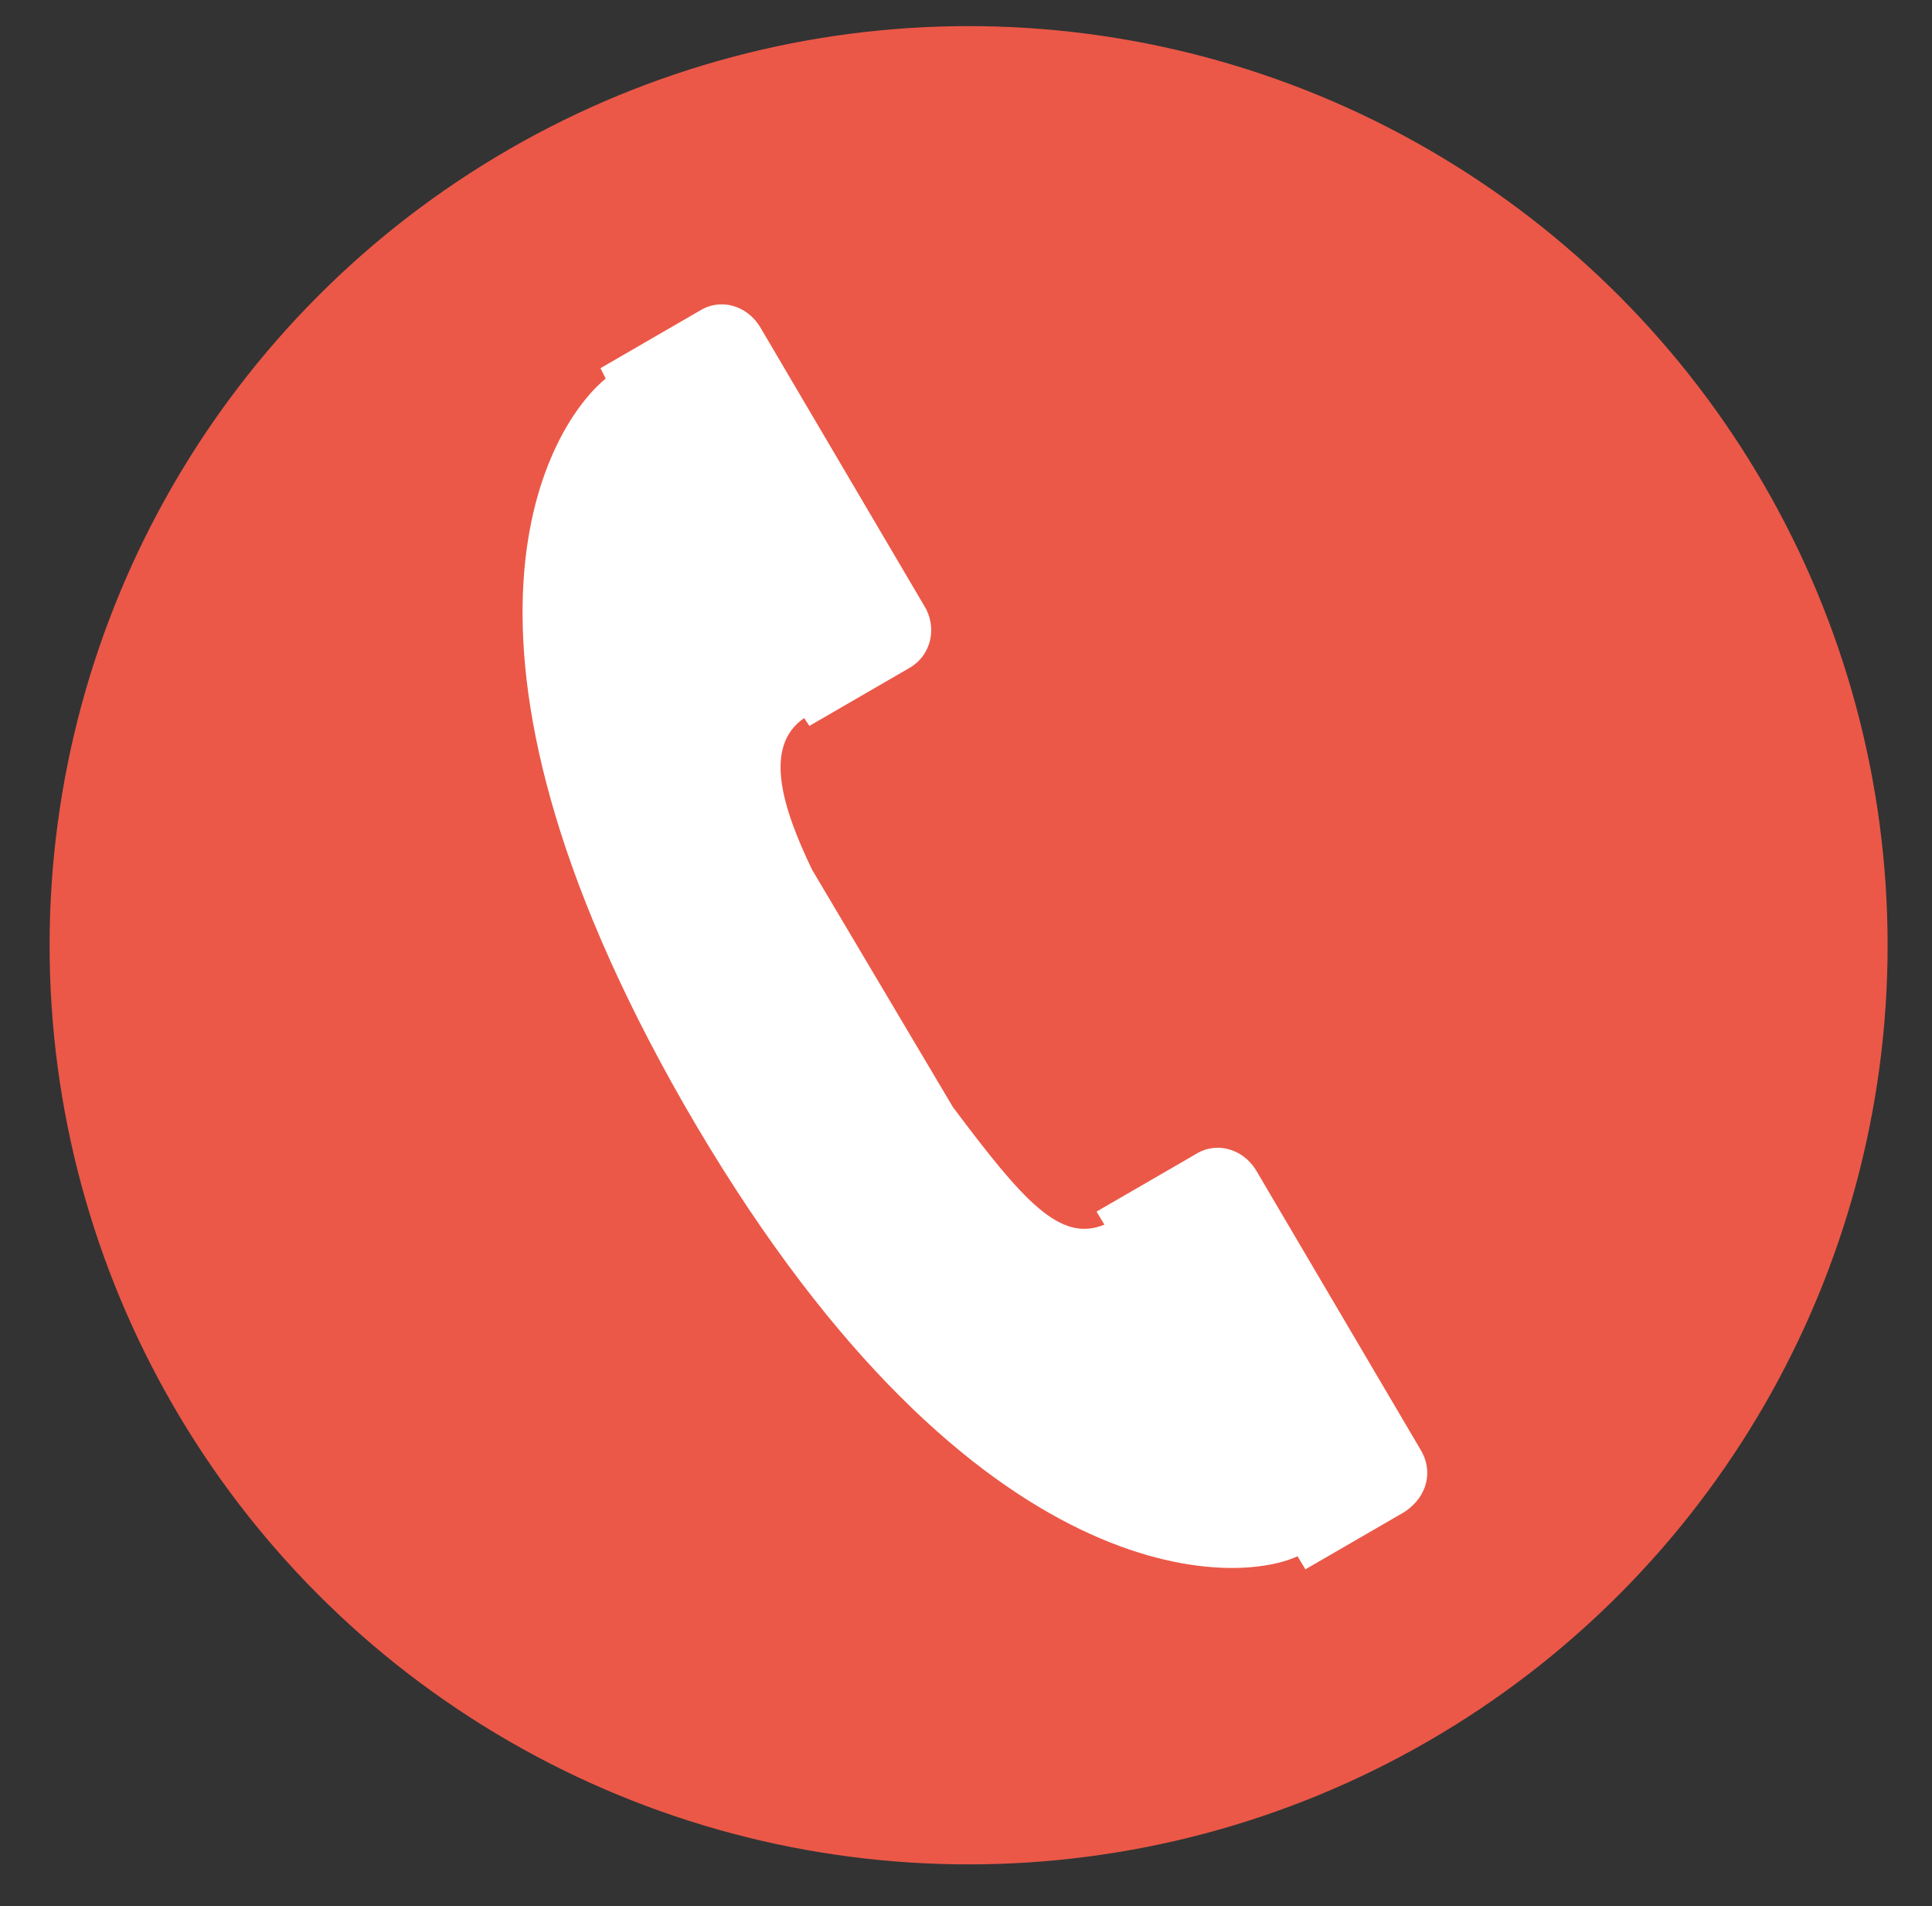 <?xml version="1.0" encoding="utf-8"?>
<!-- Generator: Adobe Illustrator 19.0.0, SVG Export Plug-In . SVG Version: 6.00 Build 0)  -->
<svg version="1.1" id="Layer_1" xmlns="http://www.w3.org/2000/svg" xmlns:xlink="http://www.w3.org/1999/xlink" x="0px" y="0px"
	 viewBox="0 0 74 73" style="enable-background:new 0 0 74 73;" xml:space="preserve">
<rect x="0" y="0" width="74" height="73" fill="#333333" stroke="none"/>
<style type="text/css">
	.st0{fill:#EB5848;}
	.st1{fill:url(#SVGID_1_);}
	.st2{fill:#FFFFFF;}
</style>
<circle class="st0" cx="37.1" cy="36.2" r="35.2"/>
<linearGradient id="SVGID_1_" gradientUnits="userSpaceOnUse" x1="103.083" y1="22" x2="103.083" y2="22.25">
	<stop  offset="0" style="stop-color:#FFFFFF"/>
	<stop  offset="0.321" style="stop-color:#FBFBFB"/>
	<stop  offset="0.653" style="stop-color:#EEEFF0"/>
	<stop  offset="0.988" style="stop-color:#DADCDD"/>
	<stop  offset="1" style="stop-color:#D9DBDC"/>
</linearGradient>
<ellipse class="st1" cx="103.1" cy="22.1" rx="0.2" ry="0.1"/>
<g>
	<path class="st2" d="M54.4,55.5L54.4,55.5l-6.3-10.7c-0.5-0.8-1.5-1.1-2.3-0.6L42,46.4l0.3,0.5c-1.7,0.7-3.1-0.9-5.8-4.5l-5.4-9.1
		c-1.1-2.3-1.9-4.7-0.3-5.8l0.2,0.3l3.8-2.2l0,0c0.9-0.5,1.1-1.6,0.6-2.4l0,0l-6.3-10.7c-0.5-0.8-1.5-1.1-2.3-0.6l-3.8,2.2l0.2,0.4
		c-2.1,1.7-7.3,9.8,3,27.8c10.7,18.6,20.9,18.5,23.5,17.3l0.3,0.5l3.8-2.2l0,0C54.7,57.3,54.9,56.3,54.4,55.5z"/>
</g>
</svg>
